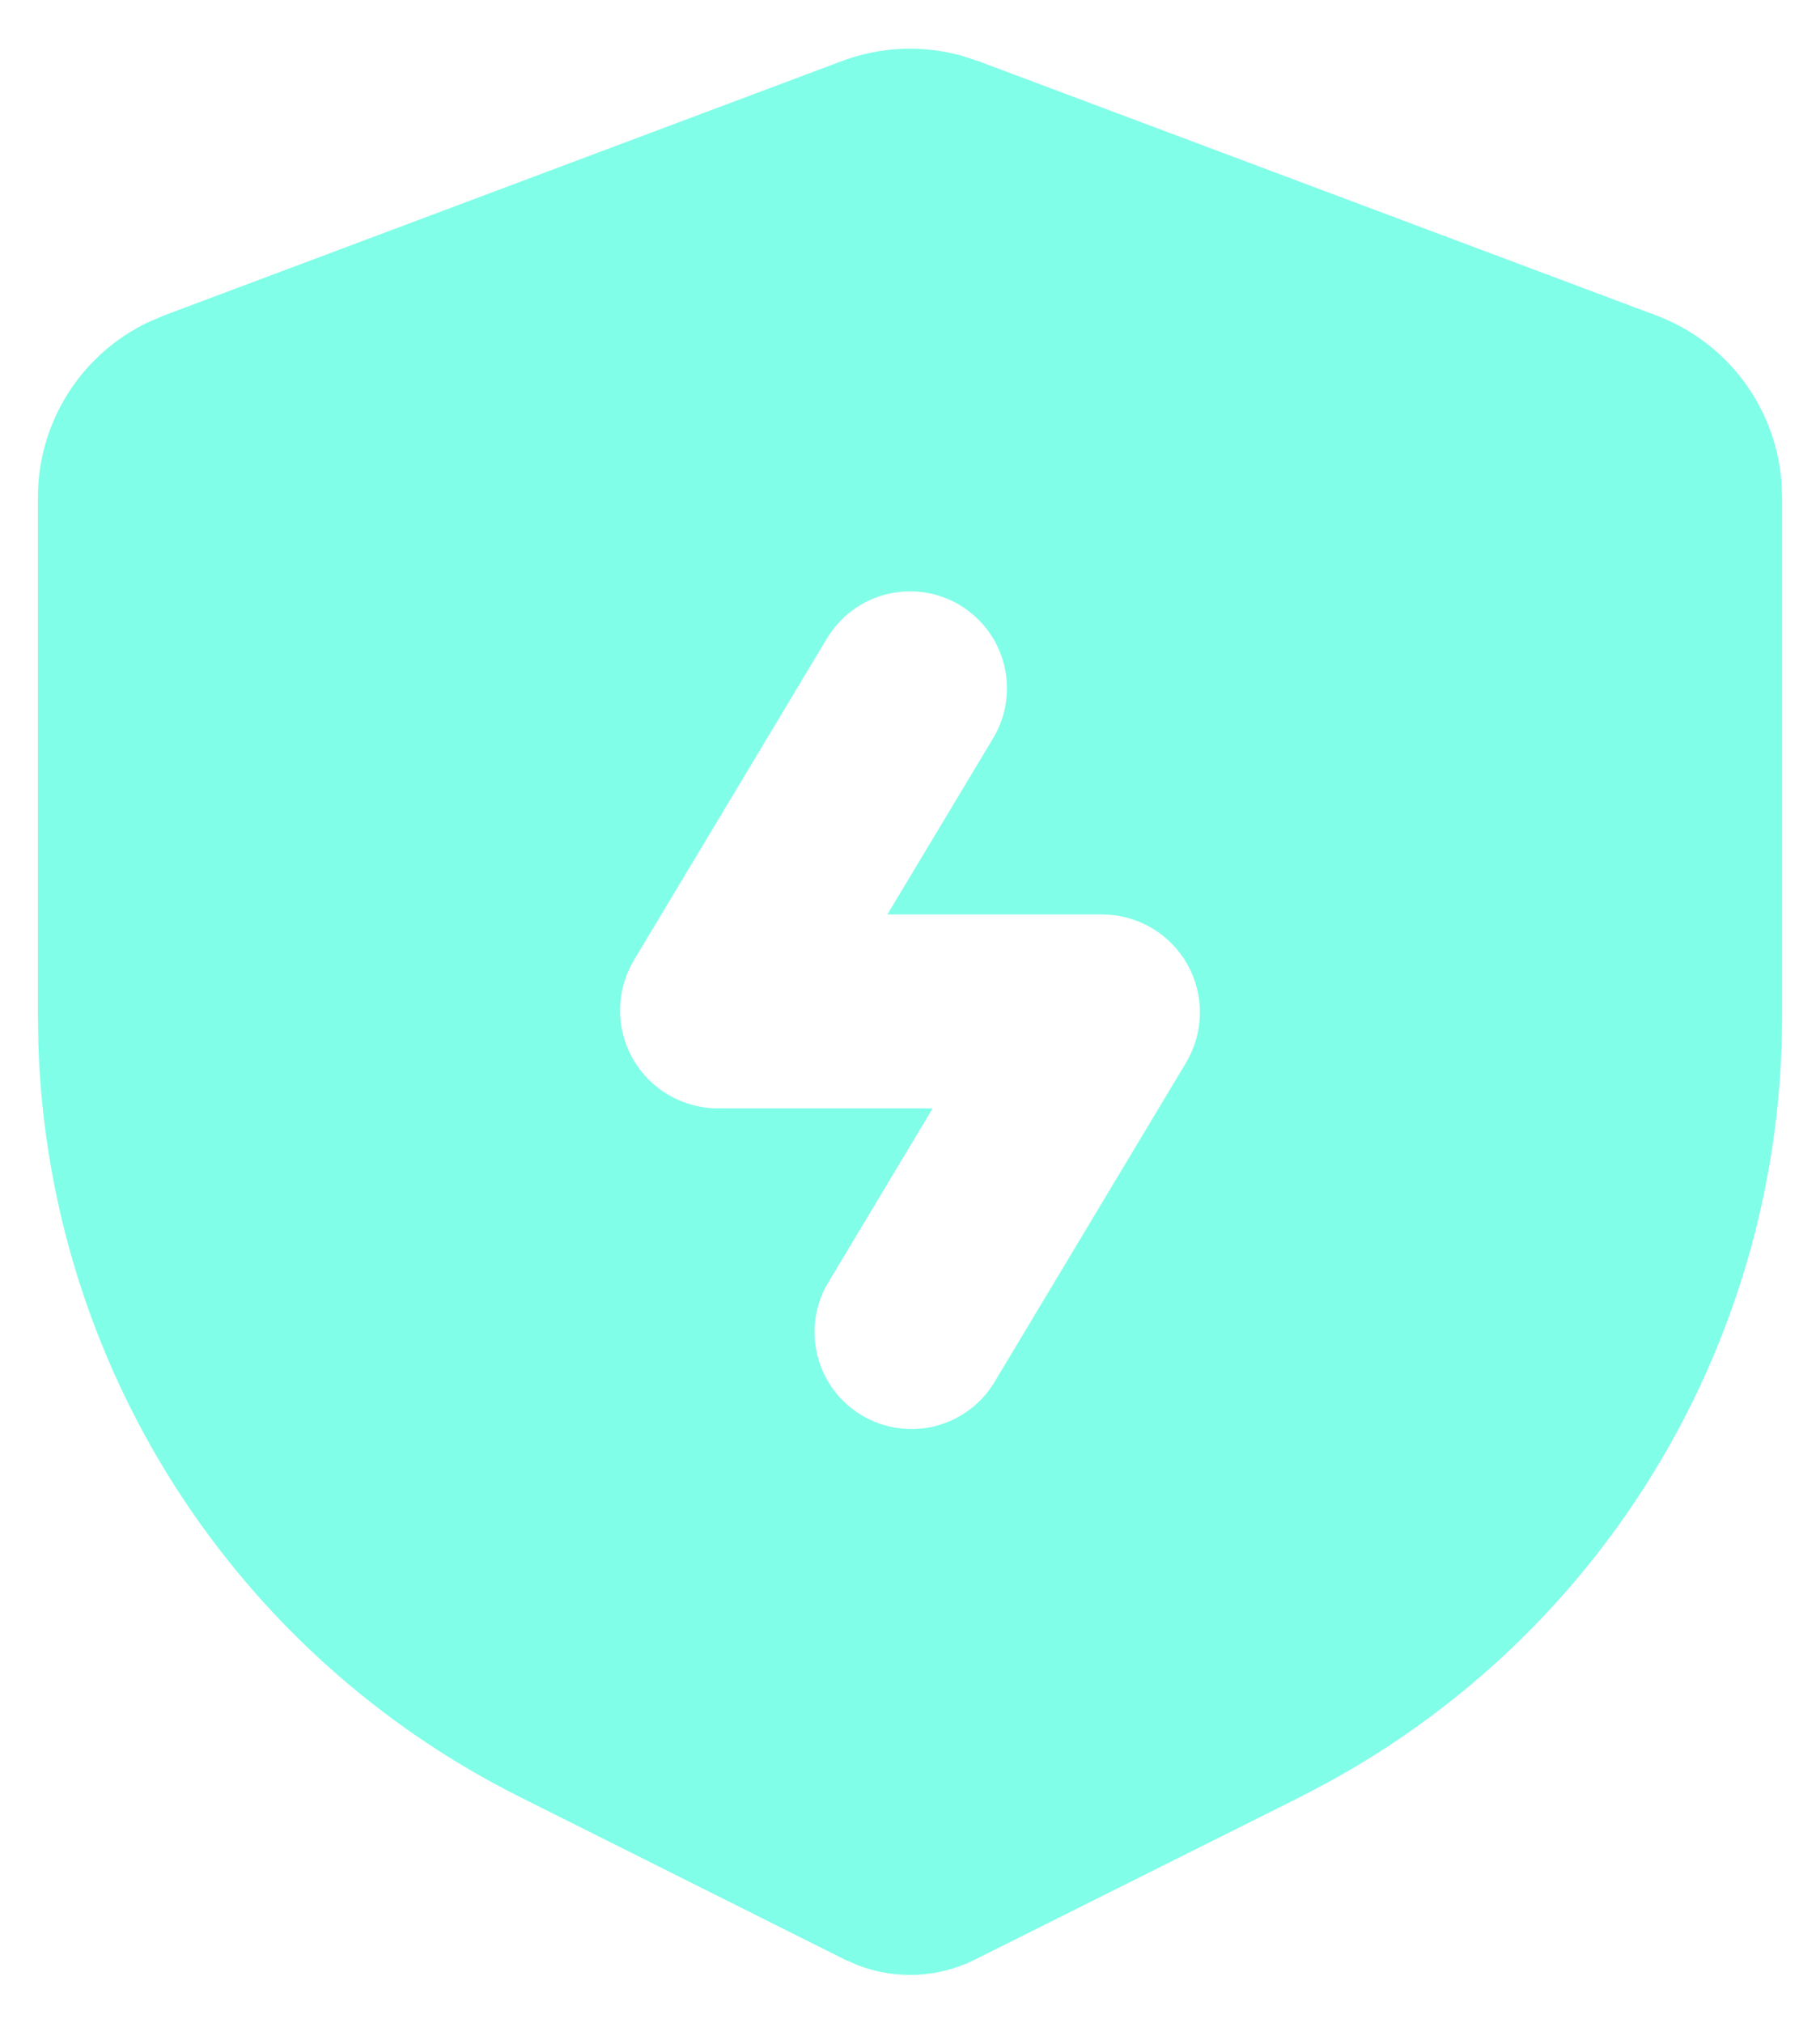 <svg width="36" height="40" viewBox="0 0 36 40" fill="none" xmlns="http://www.w3.org/2000/svg">
<path fill-rule="evenodd" clip-rule="evenodd" d="M16.654 1.207C17.411 0.923 18.237 0.886 19.016 1.1L19.346 1.207L32.762 6.238C33.442 6.493 34.036 6.936 34.474 7.515C34.912 8.095 35.176 8.786 35.237 9.51L35.25 9.828V20.107C35.25 23.213 34.411 26.261 32.822 28.929C31.234 31.597 28.954 33.788 26.224 35.268L25.715 35.536L19.286 38.749C18.932 38.926 18.546 39.028 18.151 39.049C17.756 39.069 17.36 39.008 16.99 38.87L16.714 38.751L10.285 35.535C7.507 34.145 5.156 32.032 3.479 29.418C1.803 26.803 0.863 23.785 0.76 20.68L0.75 20.105V9.83C0.75 9.104 0.956 8.393 1.345 7.779C1.733 7.166 2.288 6.675 2.945 6.365L3.238 6.24L16.654 1.207ZM16.357 12.625L12.541 18.984C12.365 19.278 12.27 19.613 12.265 19.956C12.261 20.299 12.347 20.636 12.516 20.934C12.685 21.233 12.93 21.481 13.226 21.653C13.522 21.826 13.858 21.917 14.201 21.917H18.448L16.357 25.403C16.113 25.838 16.048 26.351 16.176 26.833C16.304 27.315 16.614 27.728 17.042 27.985C17.47 28.241 17.98 28.321 18.466 28.208C18.951 28.094 19.374 27.795 19.643 27.375L23.459 21.016C23.635 20.722 23.73 20.387 23.735 20.044C23.739 19.701 23.653 19.364 23.484 19.066C23.315 18.767 23.07 18.519 22.774 18.347C22.478 18.174 22.142 18.083 21.799 18.083H17.552L19.645 14.597C19.906 14.161 19.984 13.639 19.86 13.145C19.737 12.652 19.422 12.228 18.986 11.966C18.55 11.705 18.028 11.627 17.535 11.751C17.041 11.874 16.619 12.188 16.357 12.625Z" fill="#81FEE8"/>
</svg>
